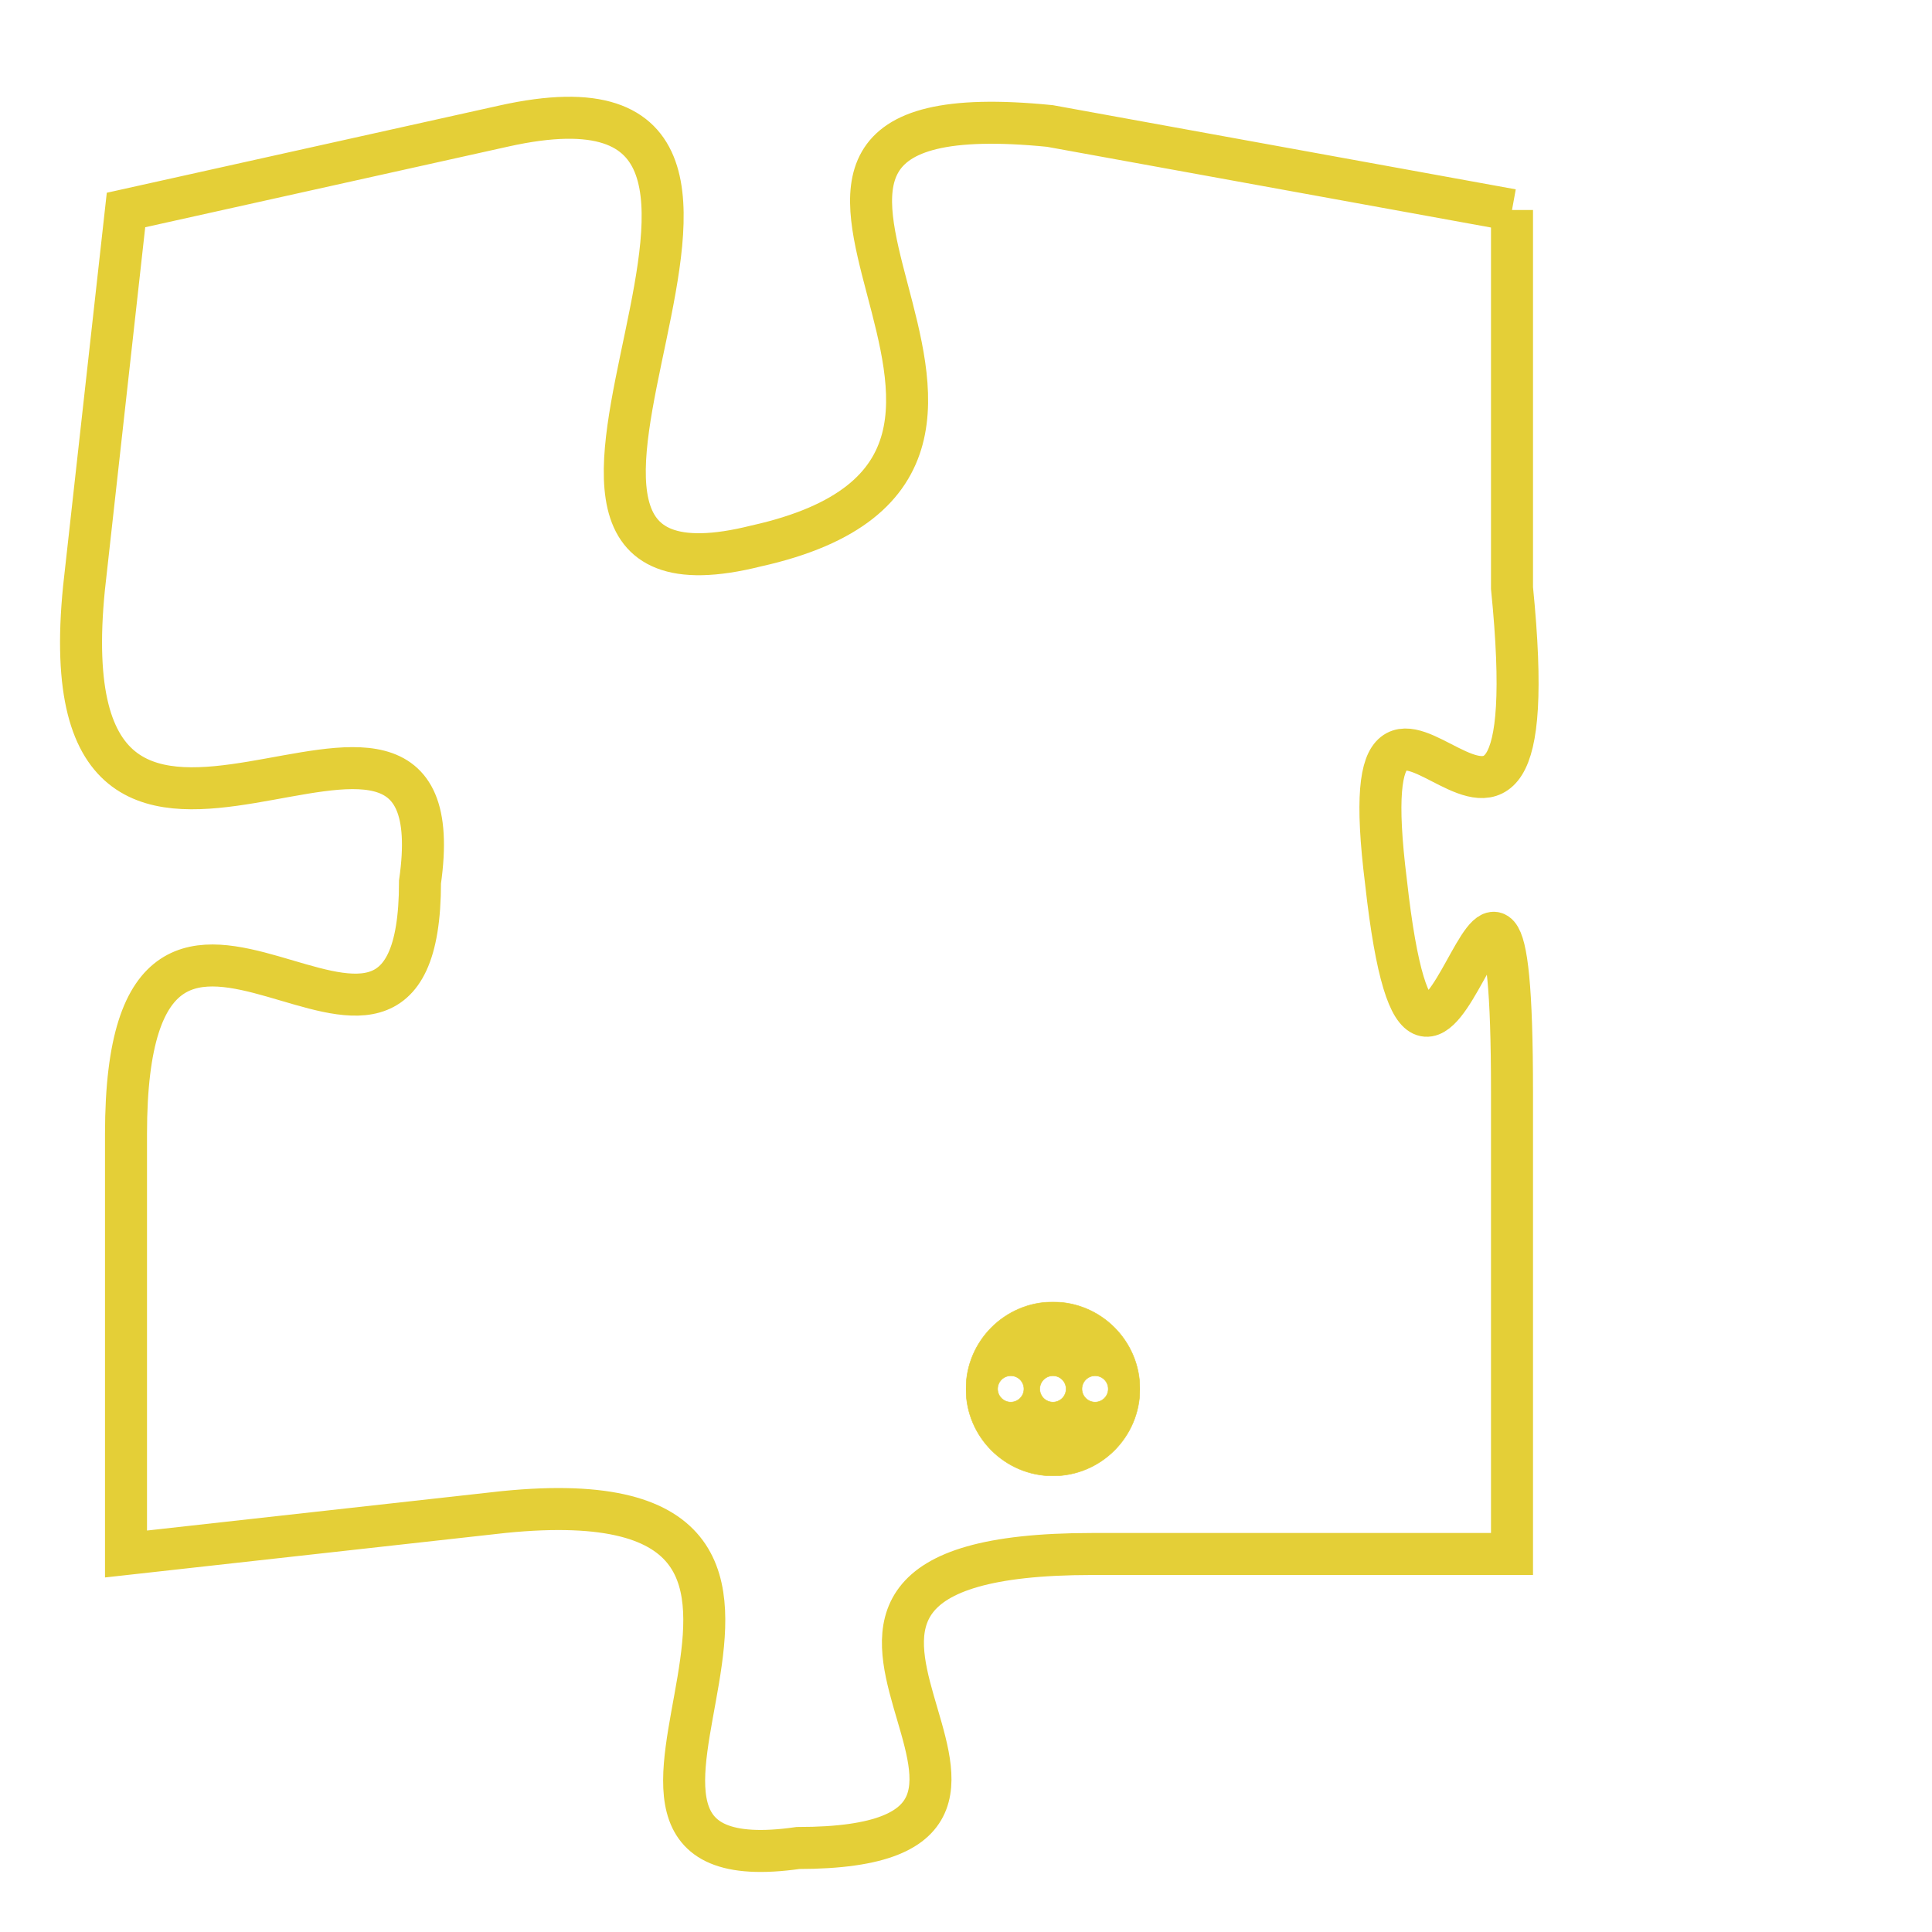 <svg version="1.1" xmlns="http://www.w3.org/2000/svg" xmlns:xlink="http://www.w3.org/1999/xlink" fill="transparent" x="0" y="0" width="350" height="350" preserveAspectRatio="xMinYMin slice"><style type="text/css">.links{fill:transparent;stroke: #E4CF37;}.links:hover{fill:#63D272; opacity:0.4;}</style><defs><g id="allt"><path id="t1017" d="M3564,224 L3553,222 C3543,221 3555,230 3546,232 C3538,234 3549,220 3540,222 L3531,224 3531,224 L3530,233 C3529,243 3539,233 3538,240 C3538,247 3531,237 3531,246 L3531,256 3531,256 L3540,255 C3550,254 3540,264 3547,263 C3555,263 3544,256 3554,256 L3564,256 3564,256 L3564,245 C3564,235 3562,249 3561,240 C3560,232 3565,243 3564,233 L3564,224"/></g><clipPath id="c" clipRule="evenodd" fill="transparent"><use href="#t1017"/></clipPath></defs><svg viewBox="3528 219 38 46" preserveAspectRatio="xMinYMin meet"><svg width="4380" height="2430"><g><image crossorigin="anonymous" x="0" y="0" href="https://nftpuzzle.license-token.com/assets/completepuzzle.svg" width="100%" height="100%" /><g class="links"><use href="#t1017"/></g></g></svg><svg x="3551" y="250" height="9%" width="9%" viewBox="0 0 330 330"><g><a xlink:href="https://nftpuzzle.license-token.com/" class="links"><title>See the most innovative NFT based token software licensing project</title><path fill="#E4CF37" id="more" d="M165,0C74.019,0,0,74.019,0,165s74.019,165,165,165s165-74.019,165-165S255.981,0,165,0z M85,190 c-13.785,0-25-11.215-25-25s11.215-25,25-25s25,11.215,25,25S98.785,190,85,190z M165,190c-13.785,0-25-11.215-25-25 s11.215-25,25-25s25,11.215,25,25S178.785,190,165,190z M245,190c-13.785,0-25-11.215-25-25s11.215-25,25-25 c13.785,0,25,11.215,25,25S258.785,190,245,190z"></path></a></g></svg></svg></svg>